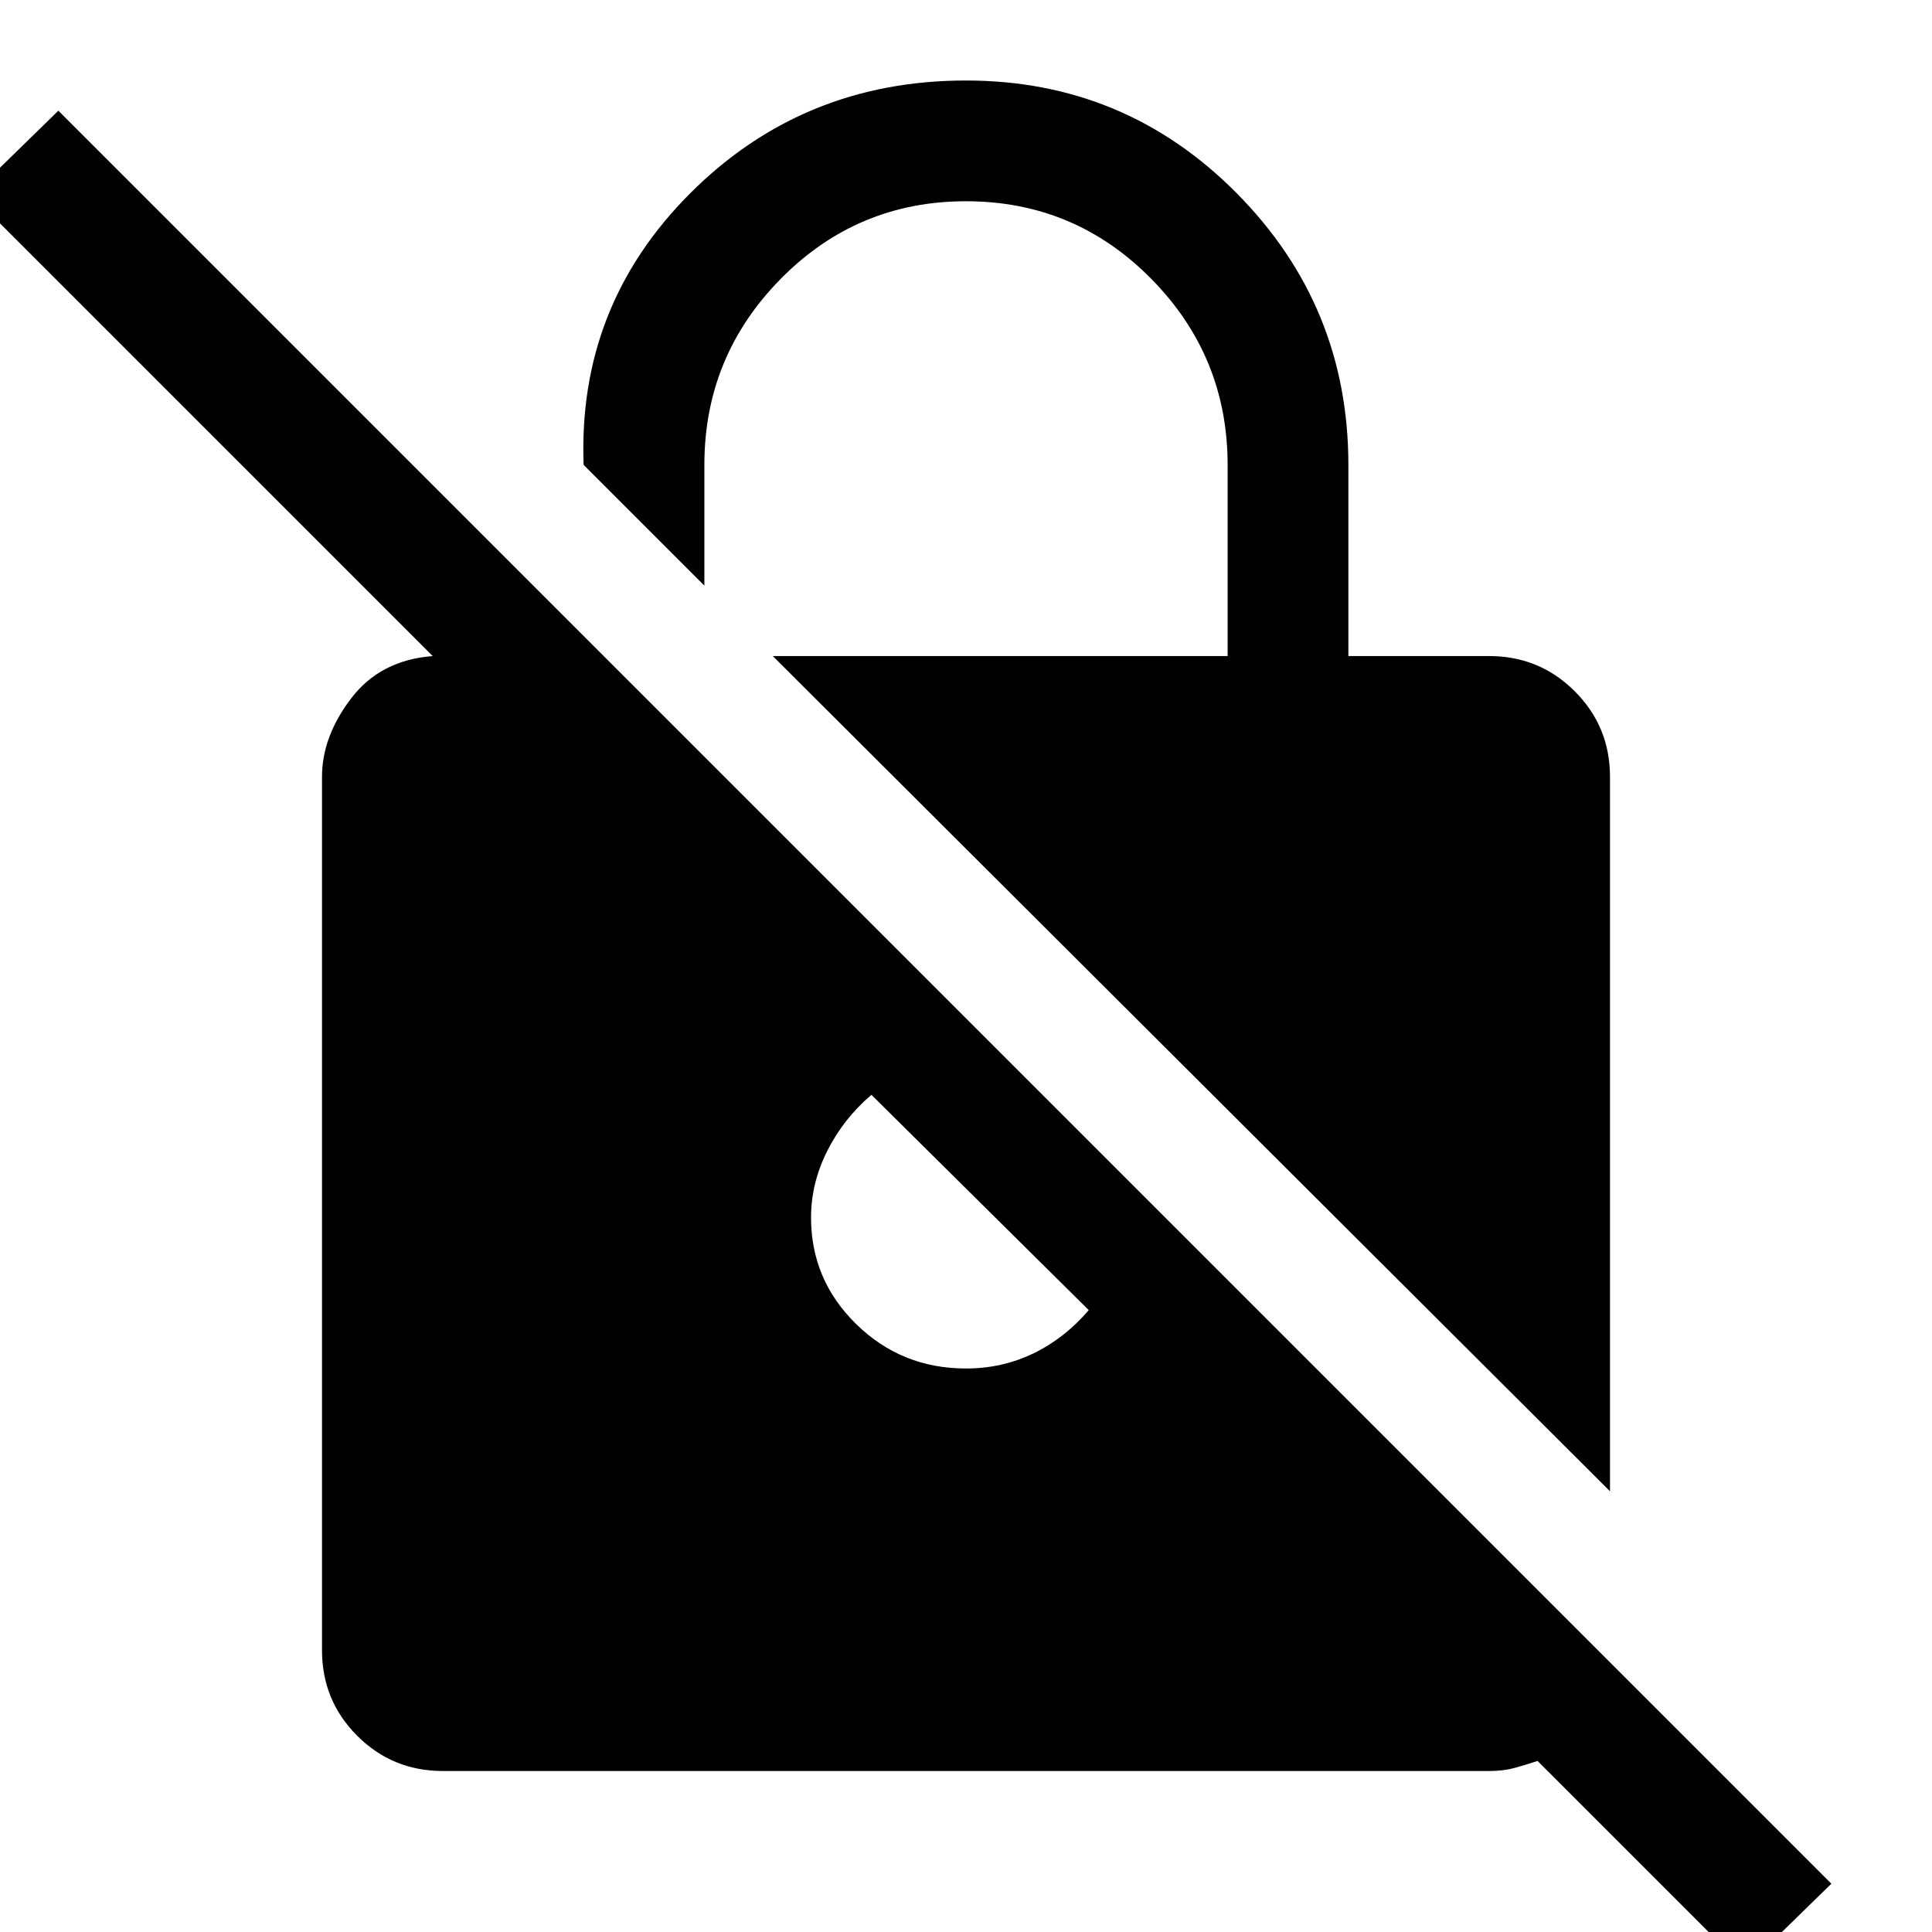 <svg xmlns="http://www.w3.org/2000/svg" width="48" height="48"><path d="m43.35 48.9-5.15-5.15q-.3.1-.575.175Q37.35 44 37 44H11q-1.25 0-2.125-.875T8 41V19.3q0-1 .725-1.95t2.025-1.05L-.7 4.85l2.15-2.1L45.5 46.8zM40 37.05 19.2 16.3h11.3v-4.75q0-2.7-1.9-4.625Q26.7 5 24 5q-2.7 0-4.6 1.925-1.9 1.925-1.9 4.625v3l-3-3q-.15-3.95 2.65-6.75T24 2q3.95 0 6.725 2.8Q33.5 7.6 33.5 11.55v4.75H37q1.25 0 2.125.875T40 19.3zM24 34q.9 0 1.675-.375t1.375-1.075l-5.4-5.35q-.7.6-1.1 1.4-.4.8-.4 1.65 0 1.55 1.125 2.65Q22.4 34 24 34z"/></svg>